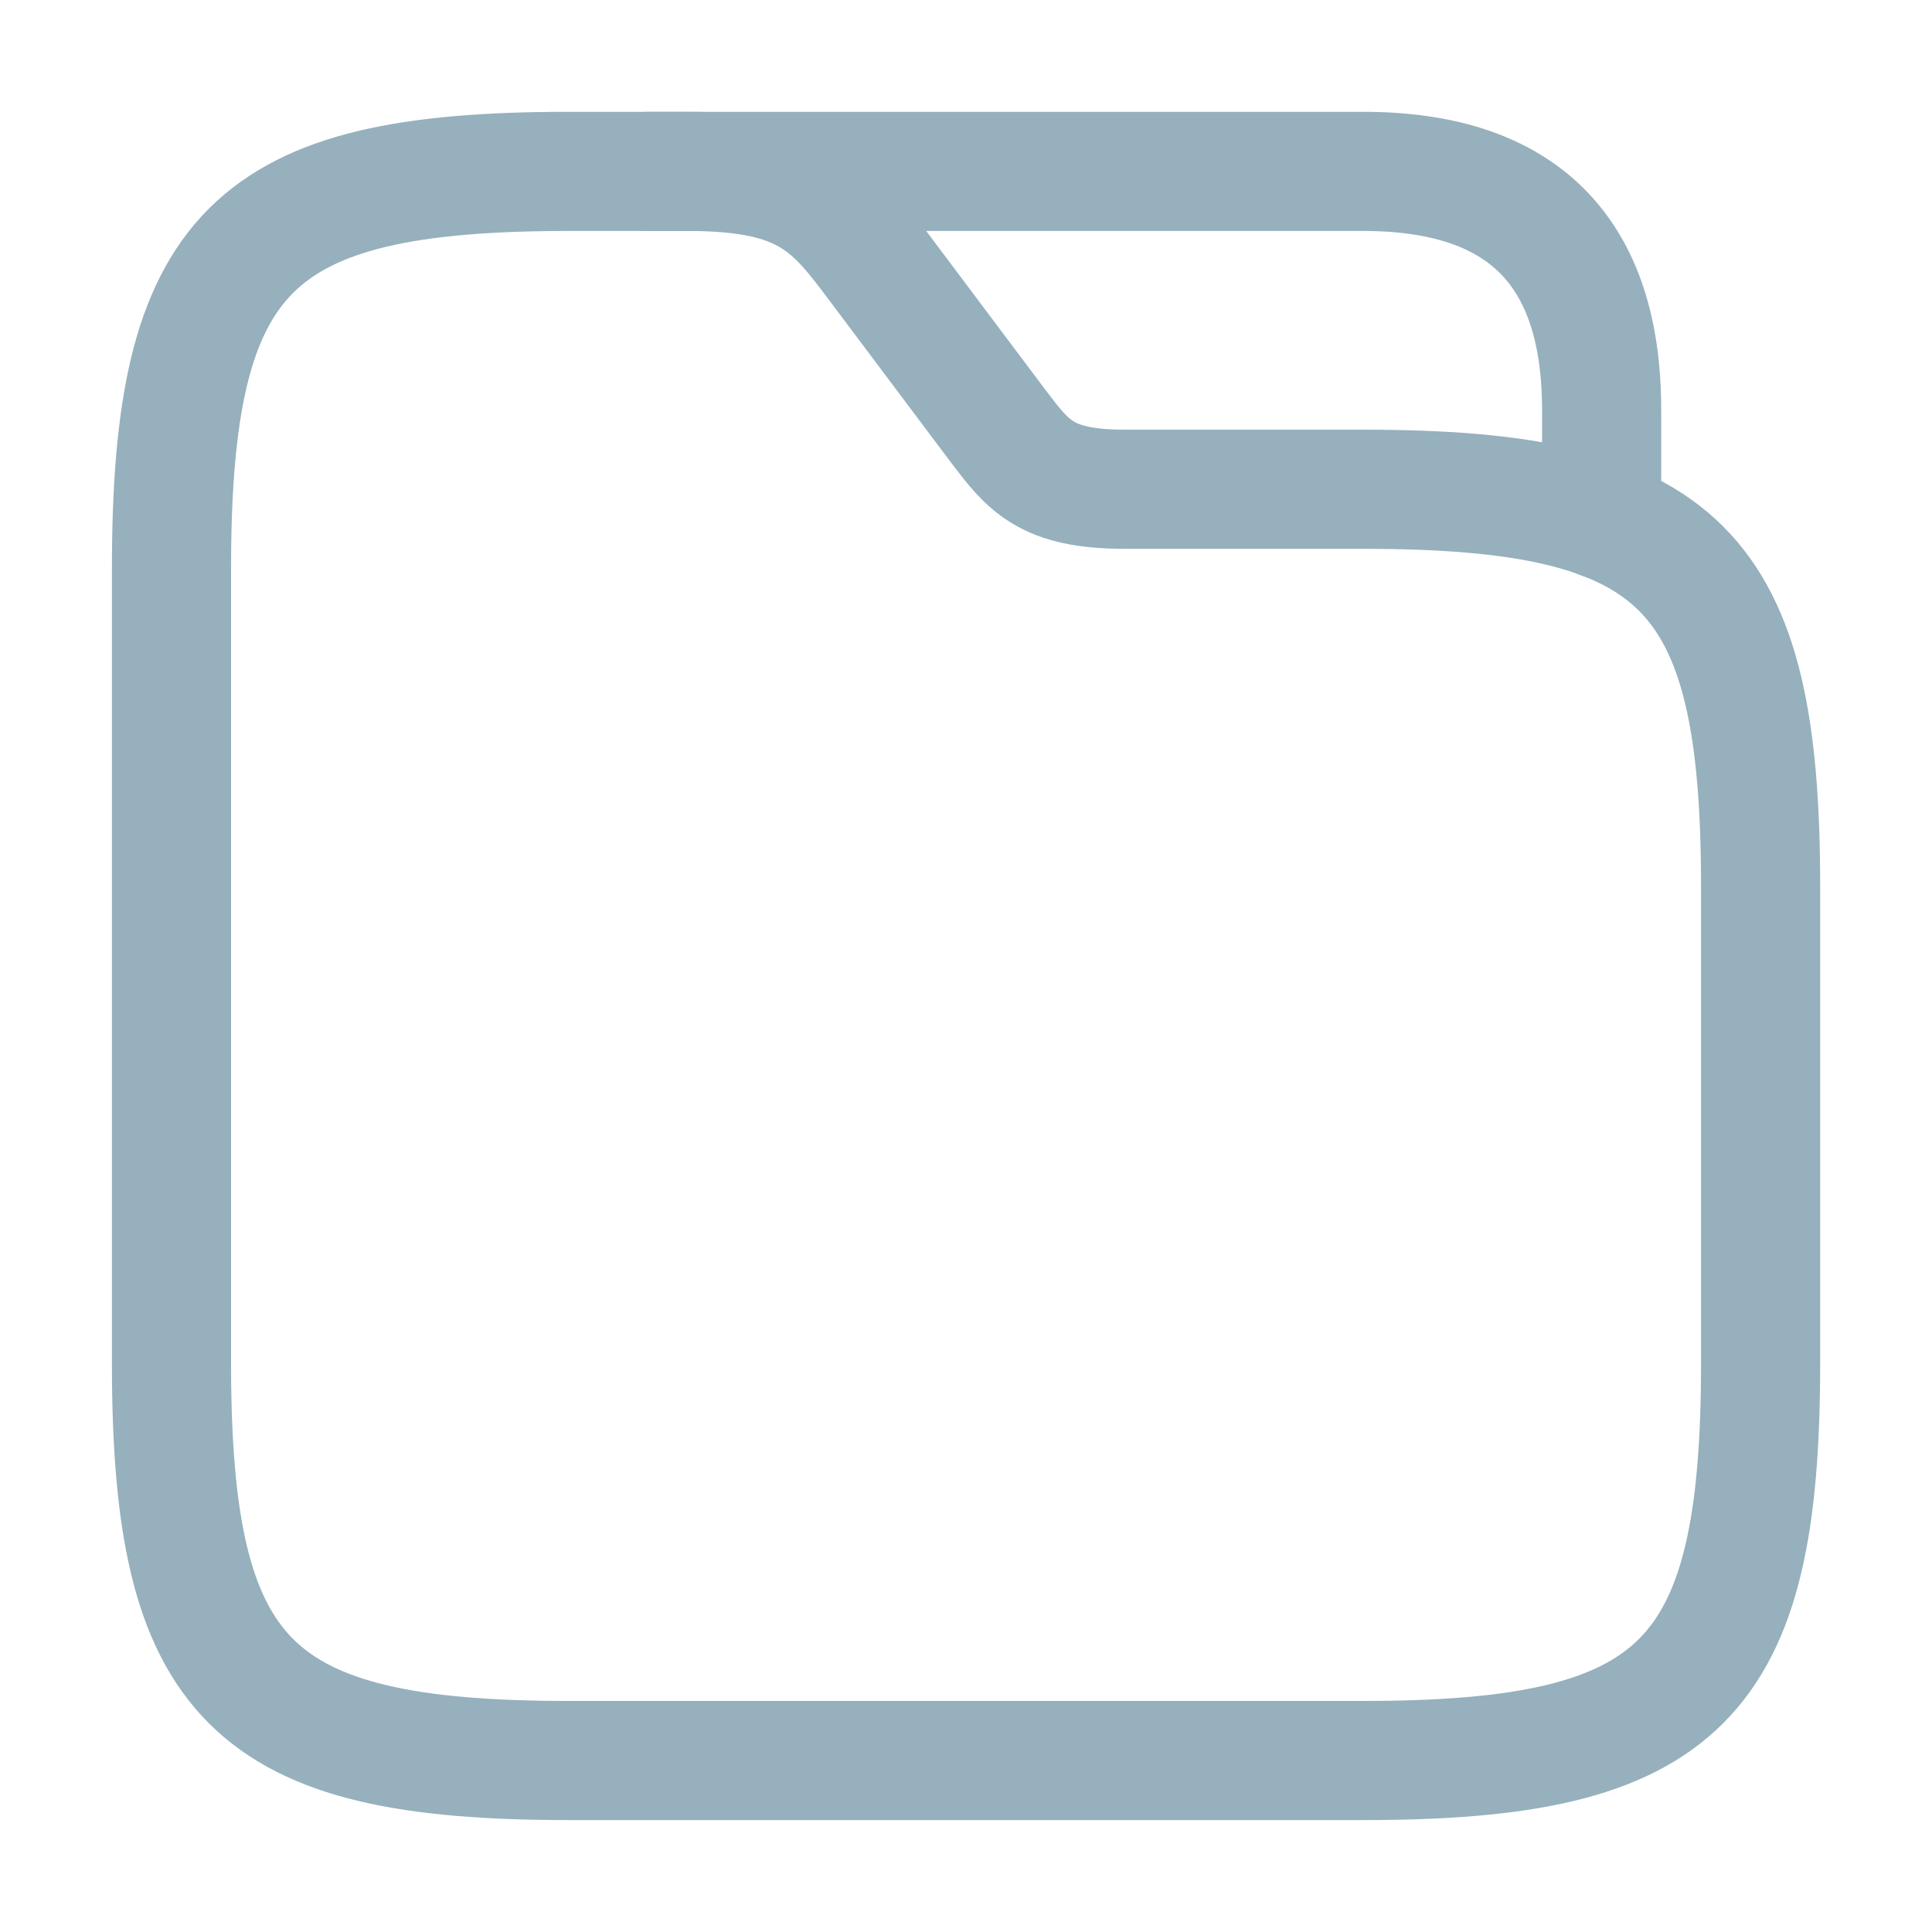 <svg width="21" height="21" viewBox="0 0 21 21" fill="none" xmlns="http://www.w3.org/2000/svg">
<path d="M19.137 9.636V14.818C19.137 18.272 18.273 19.136 14.818 19.136H6.182C2.727 19.136 1.864 18.272 1.864 14.818V6.181C1.864 2.727 2.727 1.863 6.182 1.863H7.477C8.773 1.863 9.058 2.243 9.55 2.9L10.846 4.627C11.174 5.059 11.364 5.318 12.227 5.318H14.818C18.273 5.318 19.137 6.181 19.137 9.636Z" stroke="#96B0BD" stroke-width="1.295" stroke-miterlimit="10"/>
<path d="M7.046 1.863H14.818C16.546 1.863 17.409 2.727 17.409 4.454V5.646" stroke="#96B0BD" stroke-width="1.295" stroke-miterlimit="10" stroke-linecap="round" stroke-linejoin="round"/>
</svg>
